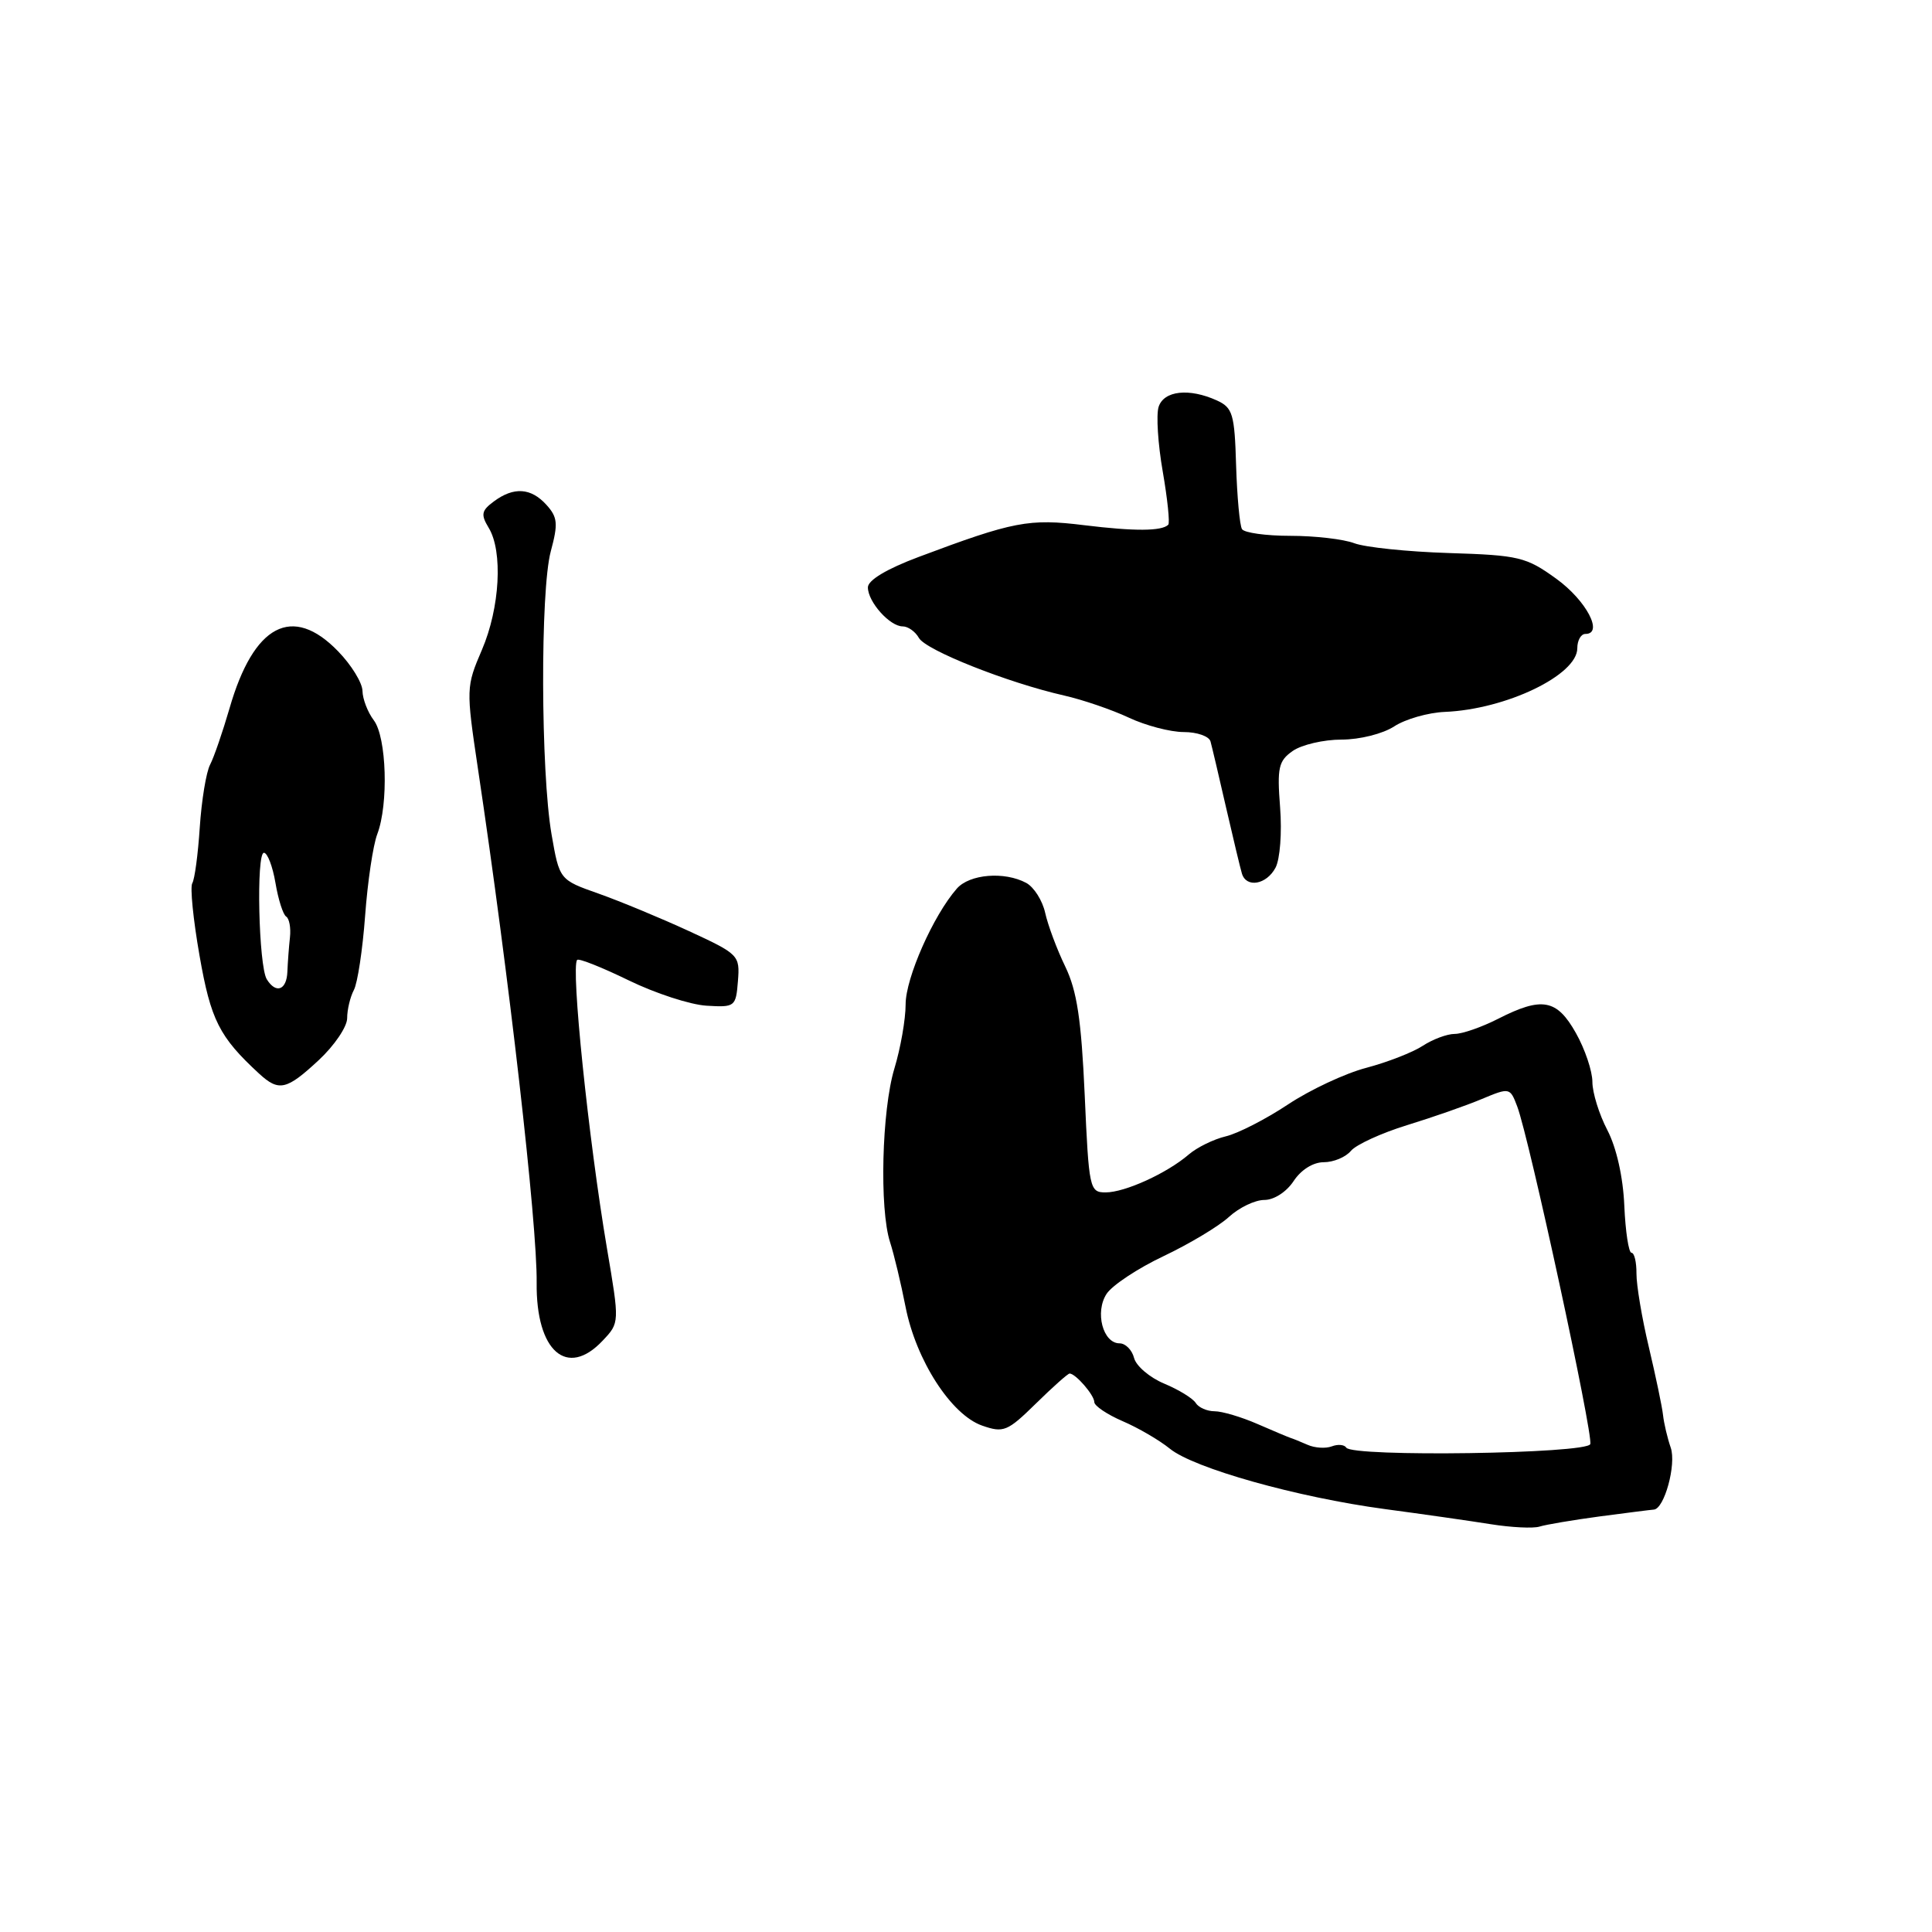 <?xml version="1.0" encoding="UTF-8" standalone="no"?>
<!DOCTYPE svg PUBLIC "-//W3C//DTD SVG 1.1//EN" "http://www.w3.org/Graphics/SVG/1.1/DTD/svg11.dtd" >
<svg xmlns="http://www.w3.org/2000/svg" xmlns:xlink="http://www.w3.org/1999/xlink" version="1.1" viewBox="0 0 256 256">
 <g >
 <path fill="currentColor"
d=" M 212.00 200.93 C 215.57 200.46 218.78 200.05 219.13 200.03 C 220.53 199.96 222.15 194.05 221.38 191.82 C 220.94 190.55 220.48 188.60 220.36 187.50 C 220.24 186.40 219.39 182.35 218.48 178.50 C 217.56 174.65 216.83 170.26 216.84 168.75 C 216.85 167.24 216.56 166.00 216.18 166.00 C 215.81 166.00 215.38 163.20 215.23 159.77 C 215.07 155.97 214.19 152.06 212.98 149.74 C 211.89 147.65 211.00 144.78 211.00 143.36 C 211.00 141.93 210.02 139.02 208.82 136.89 C 206.29 132.39 204.33 132.03 198.50 135.00 C 196.34 136.10 193.76 137.00 192.75 137.00 C 191.75 137.00 189.85 137.71 188.53 138.57 C 187.21 139.44 183.84 140.75 181.05 141.49 C 178.25 142.22 173.58 144.41 170.66 146.35 C 167.74 148.29 164.03 150.19 162.43 150.57 C 160.82 150.95 158.60 152.04 157.50 152.99 C 154.63 155.46 149.06 158.00 146.50 158.00 C 144.38 158.00 144.28 157.54 143.73 145.11 C 143.28 135.11 142.71 131.30 141.15 128.07 C 140.04 125.78 138.85 122.58 138.49 120.95 C 138.13 119.32 137.00 117.54 135.98 116.99 C 133.09 115.44 128.46 115.82 126.78 117.75 C 123.66 121.31 120.00 129.59 120.00 133.08 C 120.00 135.06 119.33 138.89 118.51 141.59 C 116.84 147.11 116.51 160.20 117.94 164.60 C 118.46 166.20 119.38 170.05 119.99 173.16 C 121.38 180.25 126.04 187.47 130.14 188.90 C 132.97 189.89 133.49 189.68 137.26 185.98 C 139.49 183.79 141.50 182.00 141.73 182.00 C 142.52 182.00 145.00 184.86 145.00 185.78 C 145.00 186.28 146.69 187.42 148.75 188.31 C 150.81 189.19 153.62 190.83 155.00 191.95 C 158.18 194.55 171.88 198.40 183.50 199.96 C 188.45 200.62 194.75 201.52 197.50 201.96 C 200.25 202.40 203.18 202.54 204.00 202.28 C 204.82 202.02 208.43 201.41 212.00 200.93 Z  M 79.87 177.63 C 82.10 175.27 82.10 175.27 80.42 165.38 C 77.98 150.96 75.61 128.05 76.48 127.19 C 76.70 126.96 79.77 128.18 83.30 129.90 C 86.83 131.62 91.46 133.13 93.61 133.26 C 97.39 133.49 97.51 133.40 97.78 130.00 C 98.05 126.58 97.91 126.43 91.28 123.37 C 87.55 121.65 82.17 119.42 79.32 118.41 C 74.13 116.58 74.13 116.58 73.08 110.54 C 71.65 102.25 71.58 78.26 72.98 73.06 C 73.97 69.39 73.89 68.54 72.41 66.90 C 70.36 64.63 68.08 64.48 65.44 66.44 C 63.79 67.66 63.69 68.18 64.75 69.93 C 66.66 73.05 66.24 80.56 63.86 86.10 C 61.76 90.99 61.75 91.25 63.32 101.79 C 67.45 129.34 71.20 162.17 71.11 169.97 C 71.01 179.06 75.14 182.67 79.87 177.63 Z  M 42.25 140.46 C 44.31 138.54 46.00 136.05 46.00 134.92 C 46.00 133.79 46.40 132.11 46.89 131.18 C 47.38 130.26 48.05 125.83 48.38 121.34 C 48.71 116.85 49.43 111.99 49.99 110.53 C 51.50 106.55 51.23 97.69 49.53 95.44 C 48.72 94.37 48.05 92.62 48.03 91.55 C 48.01 90.47 46.56 88.11 44.80 86.30 C 38.74 80.04 33.61 82.74 30.41 93.87 C 29.51 96.96 28.36 100.32 27.84 101.32 C 27.32 102.31 26.71 106.05 26.47 109.63 C 26.24 113.20 25.79 116.53 25.48 117.03 C 25.17 117.53 25.60 121.85 26.44 126.63 C 27.93 135.16 29.05 137.39 34.32 142.25 C 36.96 144.68 37.96 144.45 42.25 140.46 Z  M 169.01 114.98 C 169.61 113.86 169.88 110.31 169.62 106.98 C 169.21 101.71 169.41 100.82 171.30 99.50 C 172.48 98.68 175.39 98.00 177.76 98.00 C 180.18 98.00 183.24 97.23 184.74 96.25 C 186.21 95.29 189.23 94.42 191.46 94.33 C 199.56 93.99 209.00 89.45 209.00 85.90 C 209.00 84.86 209.48 84.00 210.07 84.00 C 212.53 84.00 210.19 79.56 206.22 76.69 C 202.22 73.80 201.27 73.57 191.98 73.28 C 186.51 73.11 180.87 72.52 179.45 71.98 C 178.03 71.44 174.23 71.00 170.99 71.00 C 167.76 71.00 164.87 70.60 164.57 70.11 C 164.27 69.62 163.92 65.82 163.79 61.67 C 163.59 54.85 163.34 54.02 161.24 53.06 C 157.56 51.39 154.21 51.76 153.52 53.92 C 153.19 54.98 153.43 58.83 154.07 62.48 C 154.70 66.12 155.03 69.30 154.80 69.53 C 153.94 70.39 150.34 70.41 143.65 69.59 C 136.35 68.69 134.30 69.08 121.75 73.79 C 117.50 75.38 115.00 76.88 115.00 77.83 C 115.00 79.75 117.90 83.00 119.61 83.00 C 120.32 83.00 121.29 83.69 121.76 84.53 C 122.67 86.16 133.54 90.47 141.00 92.16 C 143.47 92.72 147.33 94.04 149.57 95.09 C 151.80 96.14 155.08 97.00 156.85 97.00 C 158.62 97.00 160.22 97.56 160.40 98.25 C 160.59 98.94 161.52 102.88 162.46 107.00 C 163.41 111.12 164.35 115.06 164.56 115.75 C 165.14 117.69 167.81 117.23 169.01 114.98 Z  M 178.39 191.82 C 178.14 191.42 177.28 191.34 176.47 191.65 C 175.66 191.96 174.21 191.87 173.25 191.44 C 172.29 191.02 171.28 190.61 171.00 190.53 C 170.72 190.44 168.76 189.62 166.63 188.69 C 164.50 187.76 161.94 187.00 160.94 187.00 C 159.94 187.00 158.81 186.50 158.44 185.90 C 158.06 185.29 156.19 184.14 154.27 183.34 C 152.35 182.54 150.55 181.01 150.27 179.94 C 150.00 178.87 149.13 178.00 148.35 178.00 C 146.14 178.00 145.05 173.85 146.63 171.44 C 147.37 170.31 150.78 168.05 154.19 166.44 C 157.60 164.82 161.49 162.49 162.84 161.25 C 164.19 160.01 166.30 159.00 167.53 159.00 C 168.82 159.00 170.47 157.93 171.41 156.50 C 172.39 155.01 173.99 154.00 175.40 154.00 C 176.70 154.00 178.31 153.33 179.00 152.50 C 179.68 151.68 183.03 150.14 186.44 149.09 C 189.86 148.04 194.32 146.48 196.36 145.62 C 200.03 144.09 200.09 144.10 201.04 146.61 C 202.62 150.77 211.13 190.11 210.72 191.35 C 210.29 192.64 179.17 193.09 178.39 191.82 Z  M 35.35 129.76 C 34.27 128.01 33.93 113.00 34.97 113.00 C 35.44 113.00 36.13 114.80 36.50 116.99 C 36.87 119.19 37.51 121.20 37.92 121.45 C 38.33 121.71 38.56 122.95 38.42 124.21 C 38.28 125.47 38.13 127.51 38.08 128.75 C 37.99 131.20 36.57 131.73 35.35 129.76 Z "/>
</g>
</svg>